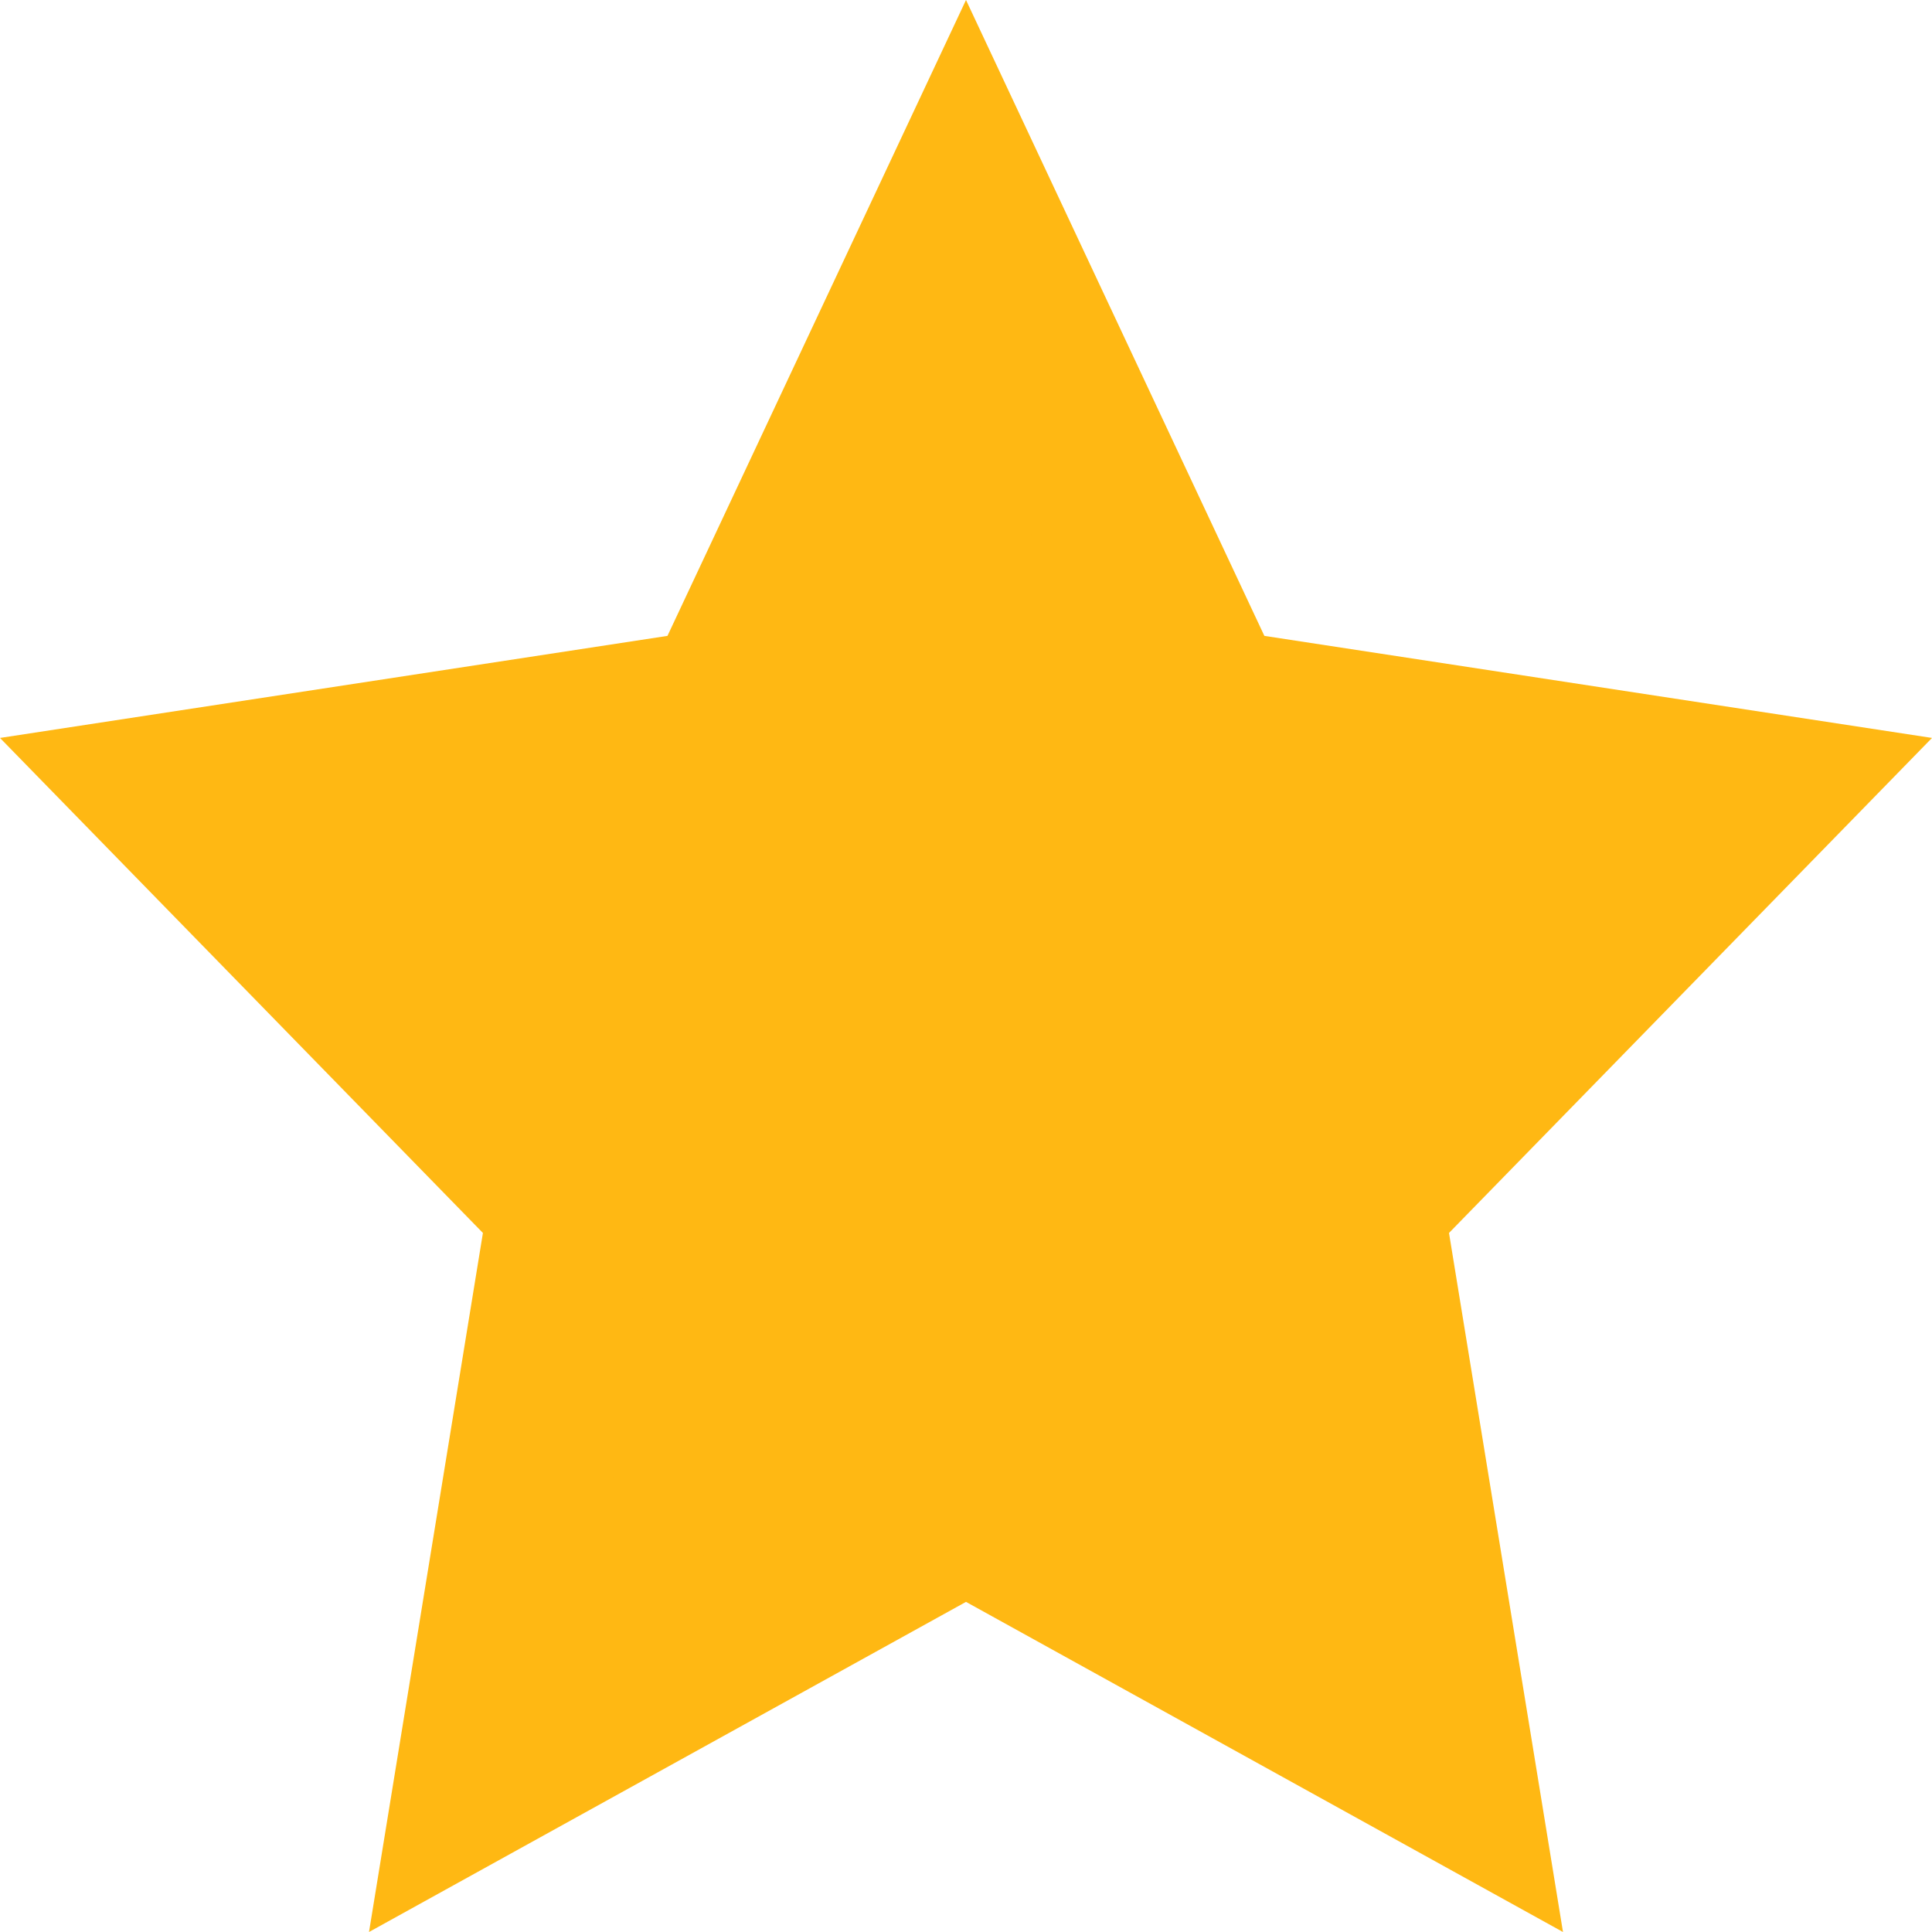 <svg xmlns="http://www.w3.org/2000/svg"  viewBox="0 0 23 23">
  <defs>
    <style>
      .cls-1 {
        fill: #ffb813;
      }

      .cls-2, .cls-3 {
        stroke: none;
      }

      .cls-3 {
        fill: #ffb813;
      }
    </style>
  </defs>
  <g id="for_you_icon_black" data-name="for you icon black" class="cls-1">
    <path class="cls-2" d="M 5.711 21.128 L 6.736 14.839 L 6.818 14.341 L 6.465 13.979 L 2.075 9.479 L 8.098 8.559 L 8.625 8.478 L 8.852 7.995 L 11.5 2.354 L 14.147 7.995 L 14.373 8.478 L 14.901 8.559 L 20.925 9.48 L 16.534 13.979 L 16.182 14.341 L 16.263 14.839 L 17.289 21.128 L 11.984 18.195 L 11.5 17.928 L 11.017 18.195 L 5.711 21.128 Z"/>
    <path class="cls-3" d="M 7.029 19.257 L 11.5 16.785 L 15.97 19.256 L 15.113 14.004 L 18.85 10.174 L 13.695 9.386 L 11.5 4.708 L 9.303 9.386 L 4.149 10.174 L 7.886 14.004 L 7.029 19.257 M 18.607 23 L 11.5 19.07 L 4.393 23 L 5.749 14.678 L -1.77635683940025e-15 8.785 L 7.946 7.57 L 11.5 -1.77635683940025e-15 L 15.052 7.57 L 23 8.785 L 17.25 14.678 L 18.607 23 Z"/>
  </g>
</svg>
